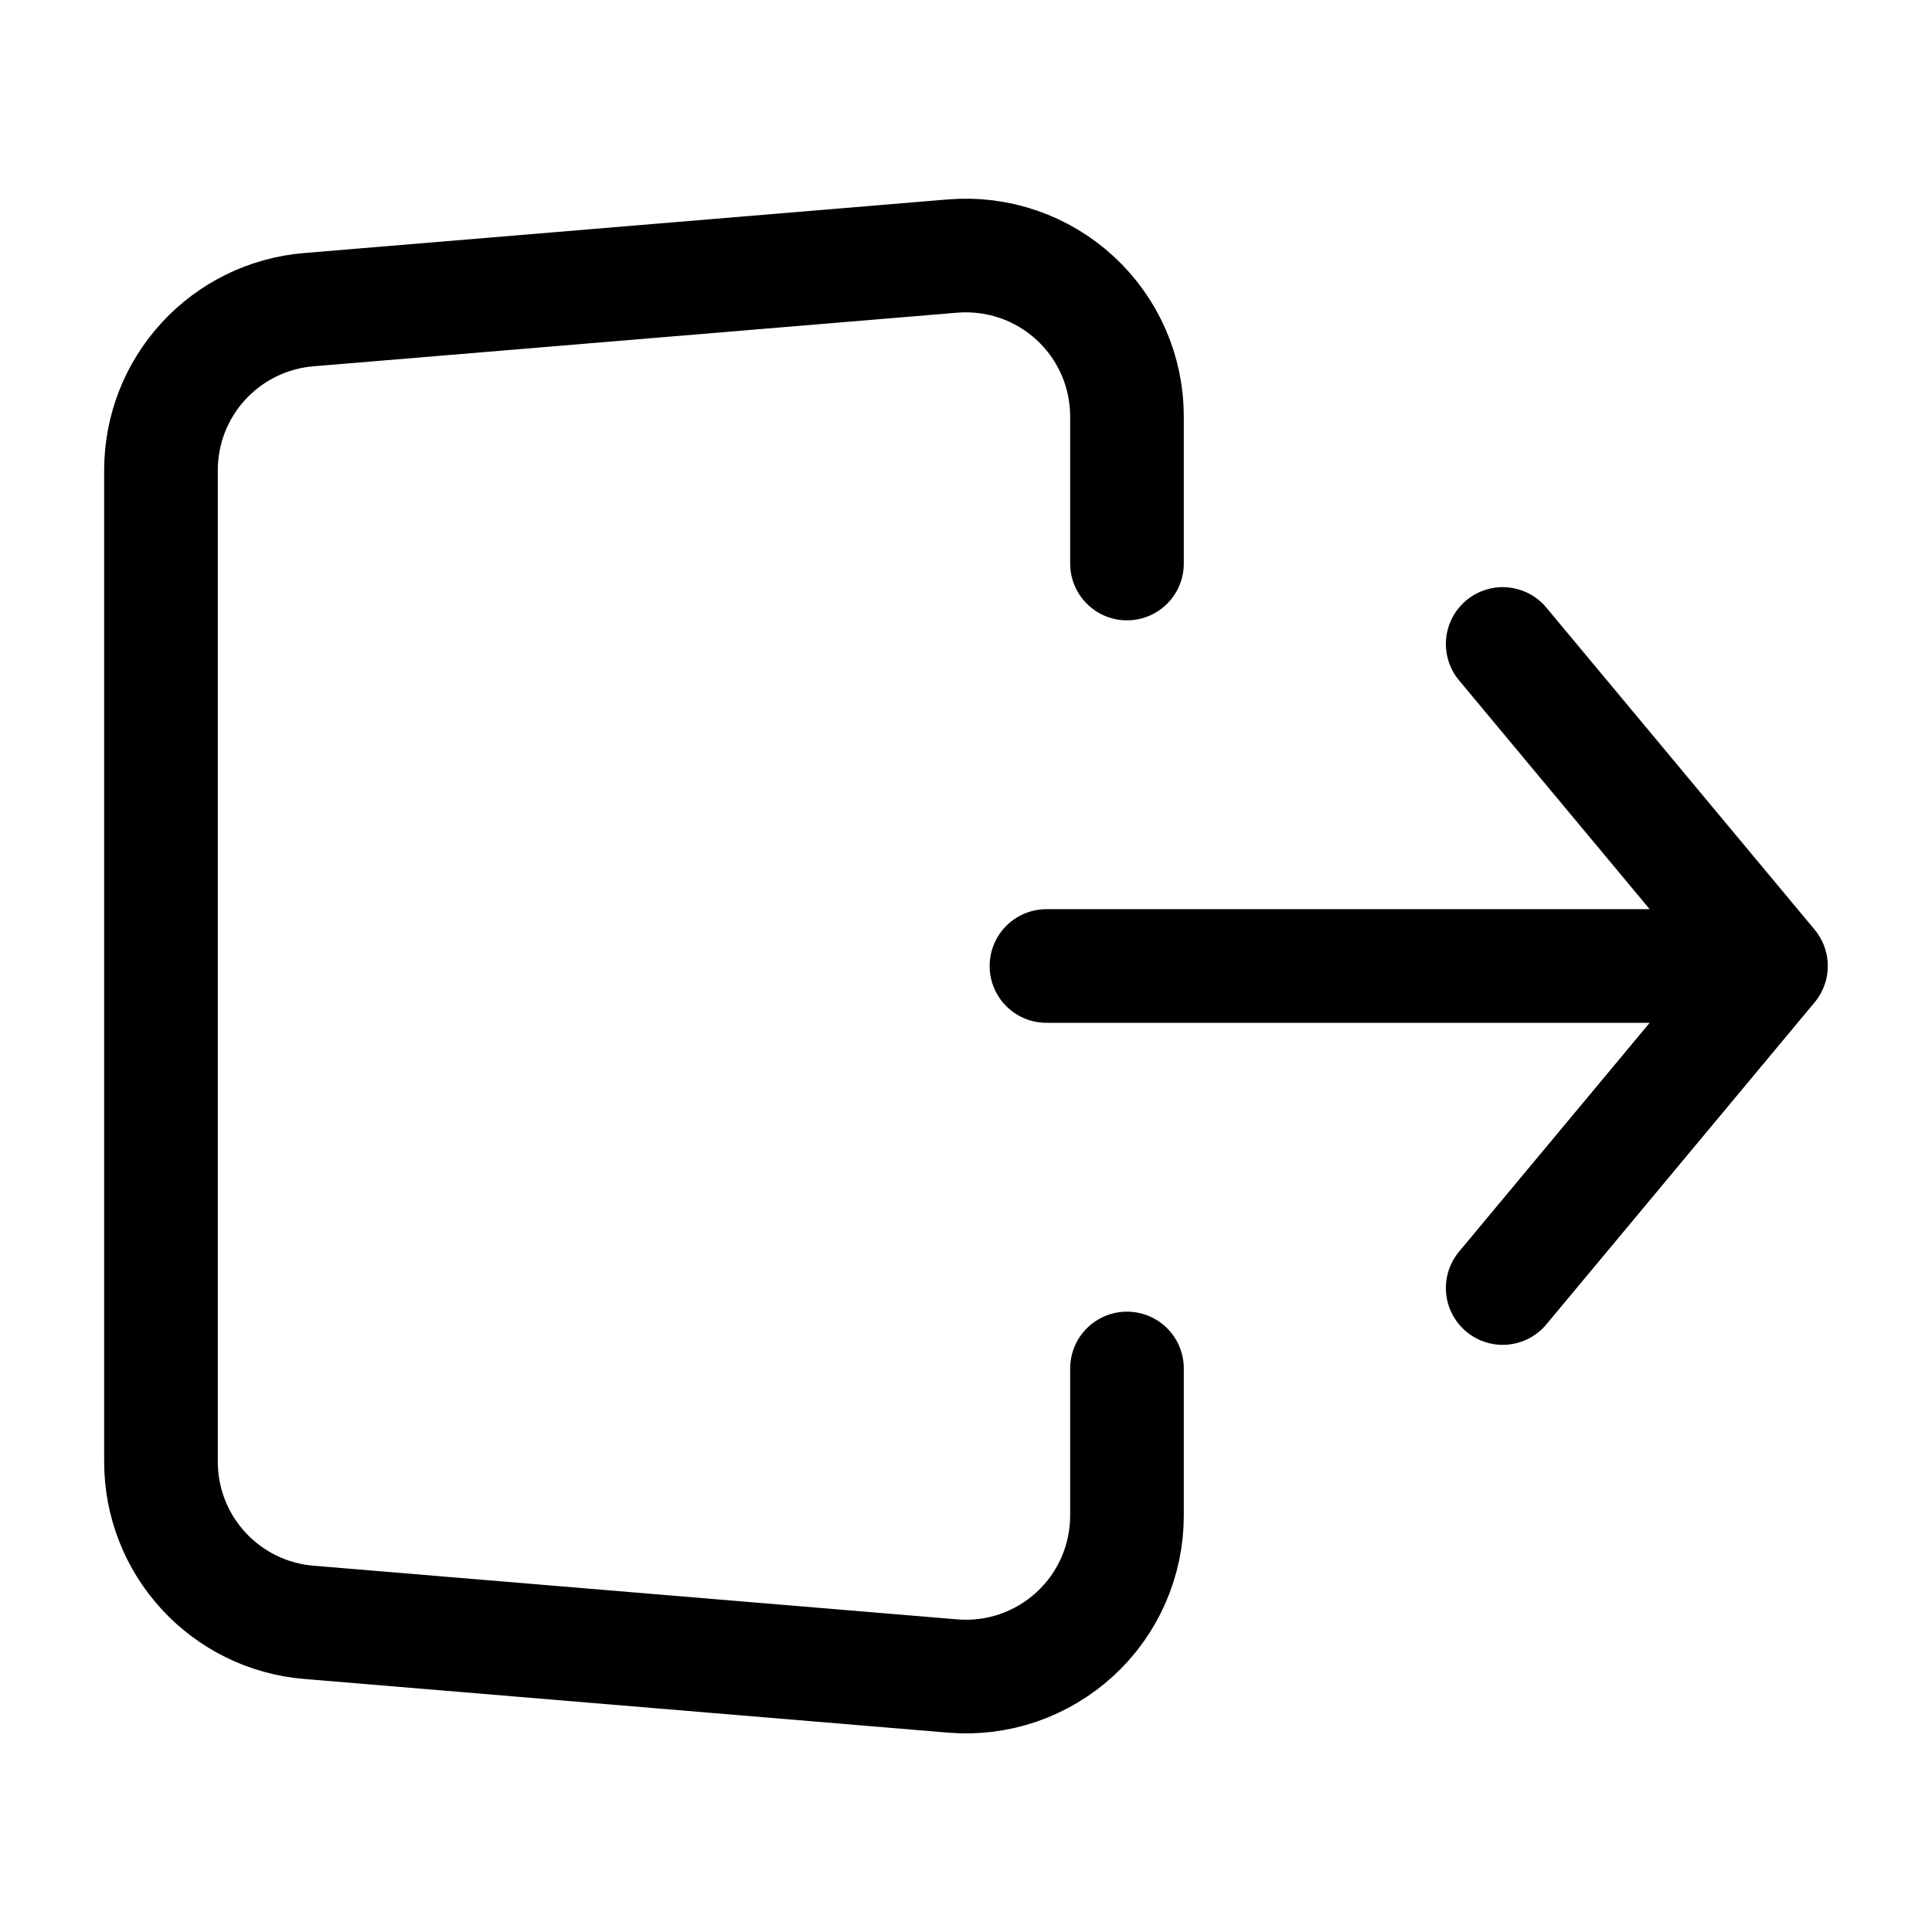 <svg width="34" height="34" viewBox="0 0 34 34" fill="none" xmlns="http://www.w3.org/2000/svg">
<path d="M31.166 17L26.445 22.667M18.416 17H31.166H18.416ZM31.166 17L26.445 11.333L31.166 17Z" stroke="black" stroke-width="2" stroke-linecap="round" stroke-linejoin="round"/>
<path d="M19.833 9.917V7.33C19.833 6.938 19.752 6.55 19.595 6.192C19.437 5.833 19.207 5.51 18.918 5.245C18.63 4.98 18.29 4.777 17.919 4.65C17.548 4.523 17.155 4.474 16.765 4.506L5.431 5.45C4.723 5.509 4.063 5.832 3.582 6.355C3.1 6.878 2.833 7.563 2.833 8.273V25.727C2.833 26.437 3.1 27.122 3.582 27.645C4.063 28.168 4.723 28.491 5.431 28.55L16.765 29.495C17.155 29.528 17.549 29.479 17.919 29.352C18.29 29.224 18.631 29.021 18.919 28.756C19.207 28.491 19.438 28.168 19.595 27.809C19.752 27.45 19.833 27.062 19.833 26.67V24.083" stroke="black" stroke-width="2" stroke-linecap="round" stroke-linejoin="round"/>
</svg>
